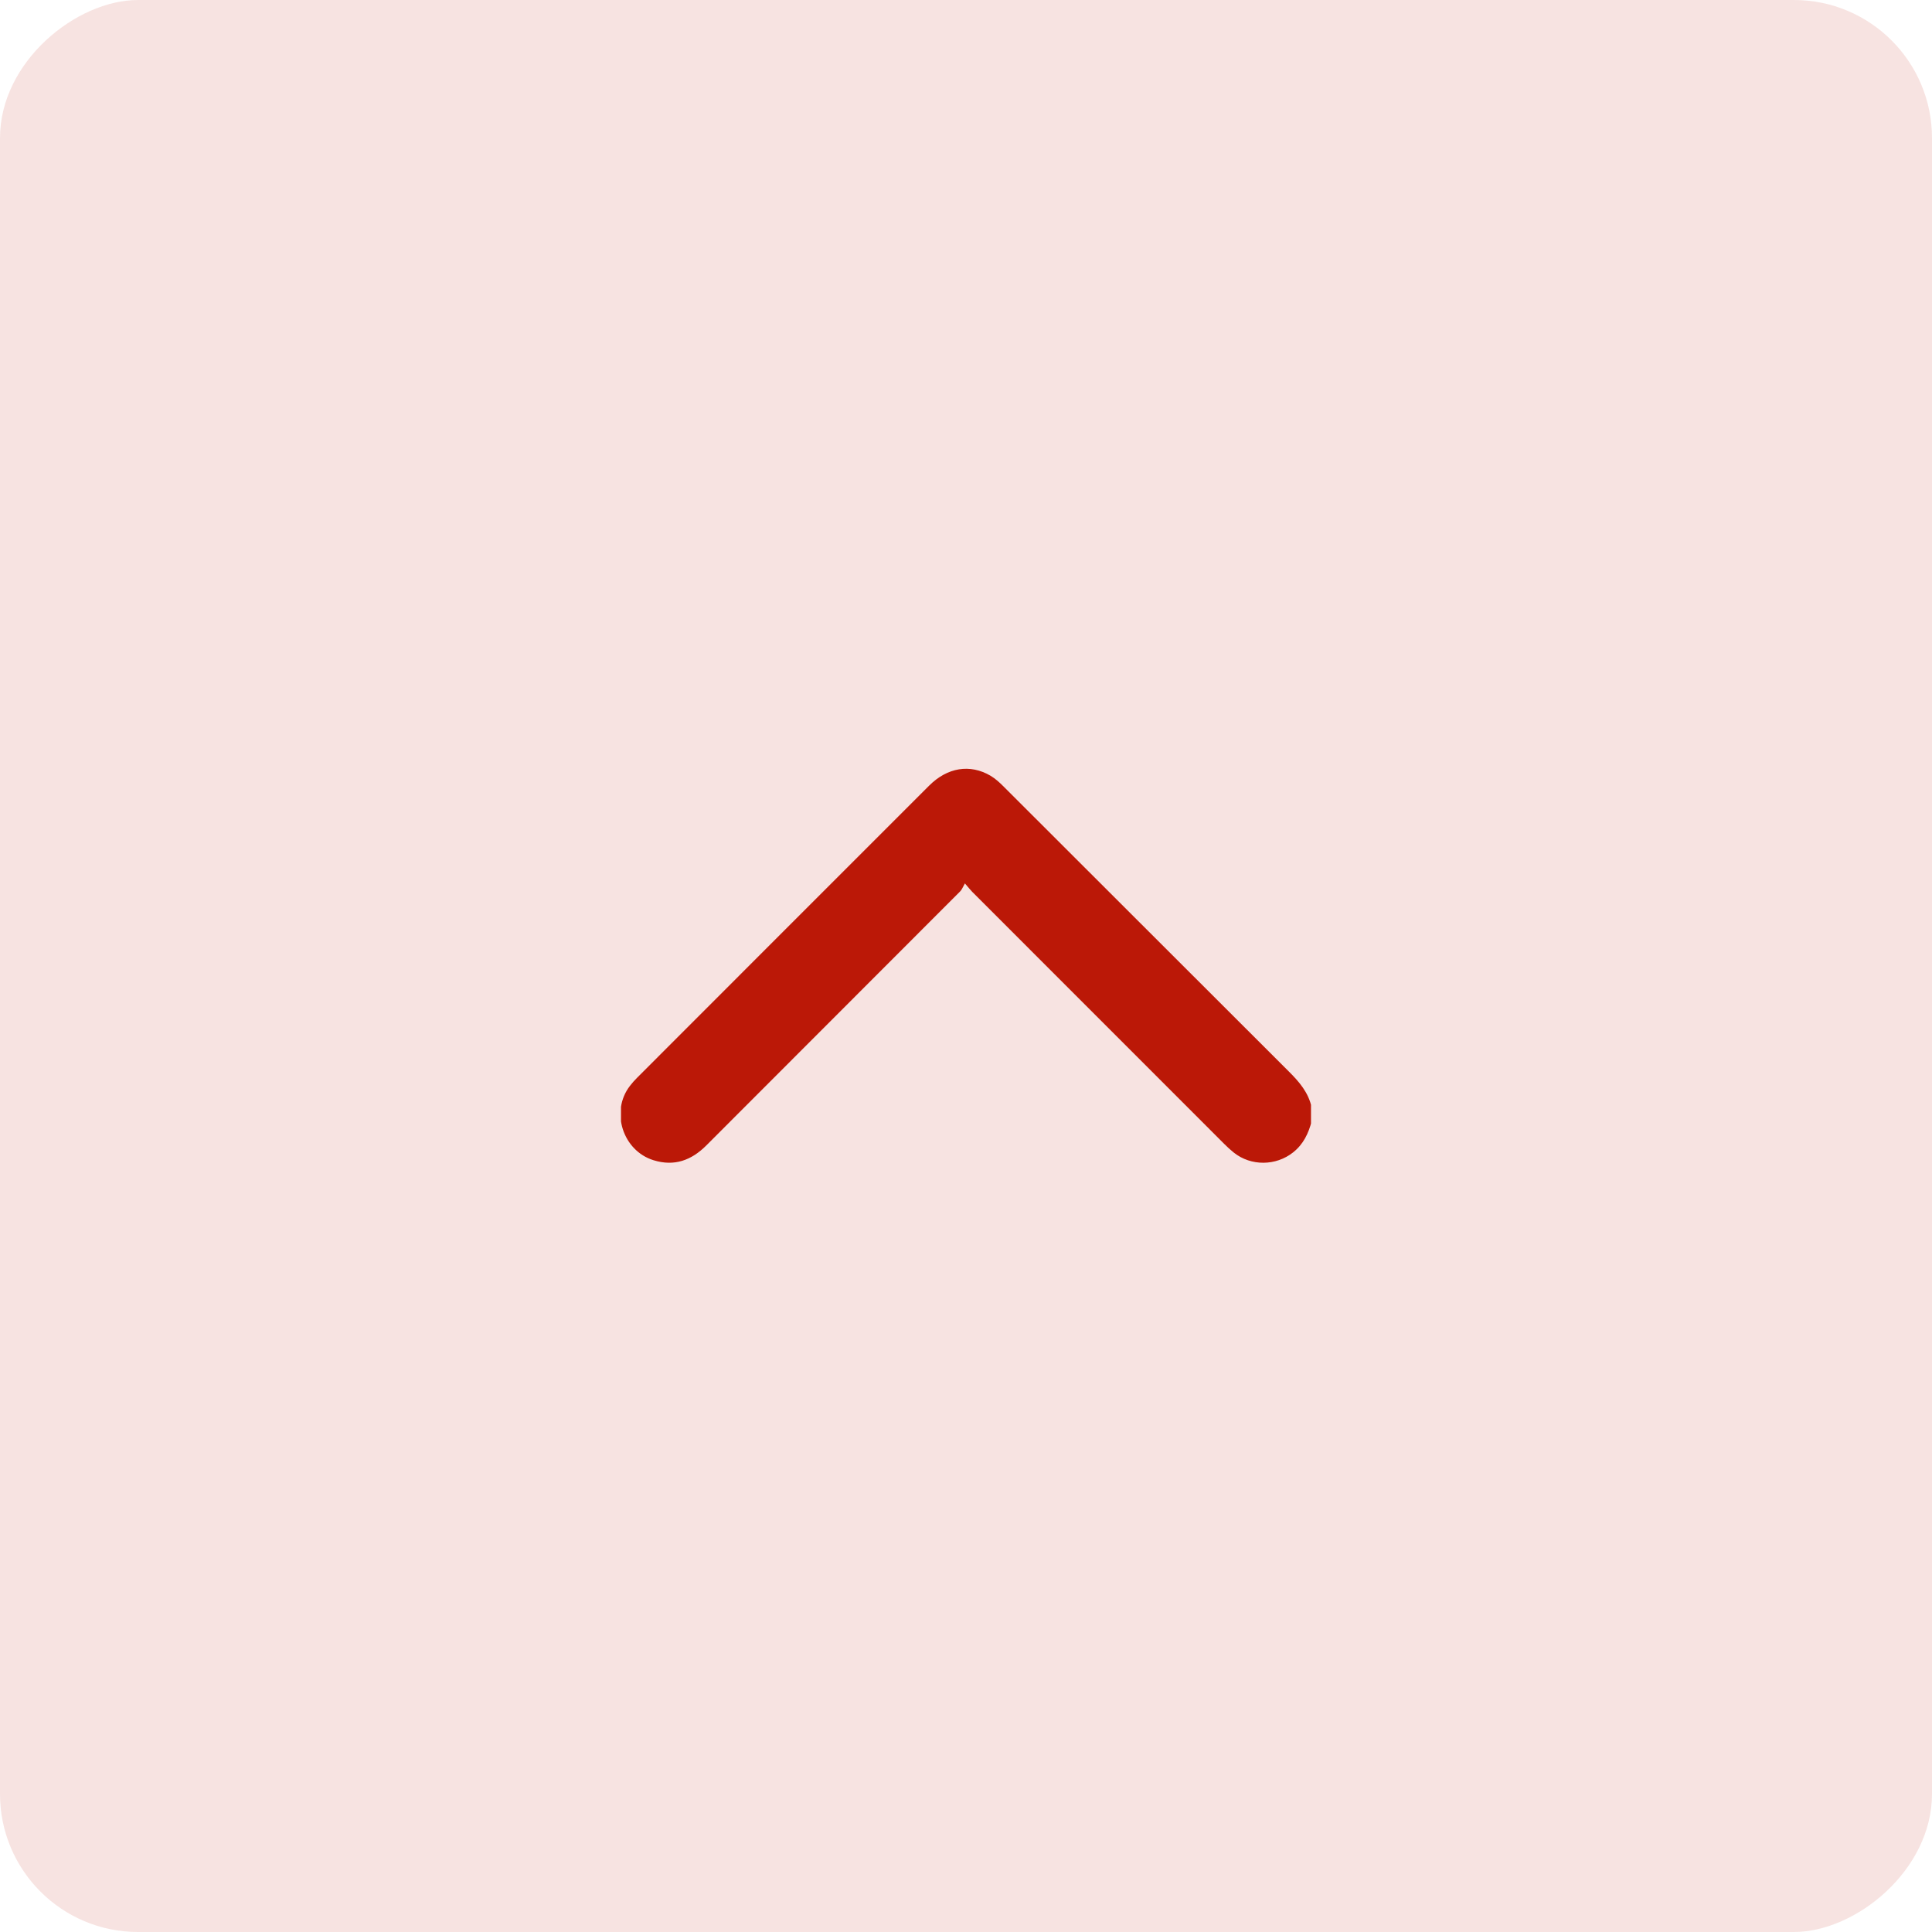 <svg width="28" height="28" viewBox="0 0 28 28" fill="none" xmlns="http://www.w3.org/2000/svg">
<rect y="28" width="28" height="28" rx="2" transform="rotate(-90 0 28)" fill="#BB1807" fill-opacity="0.12"/>
<g clip-path="url(#clip0_4392_3131)">
<path d="M19.01 16.248C18.964 16.425 18.89 16.583 18.741 16.701C18.492 16.899 18.13 16.903 17.881 16.704C17.832 16.665 17.787 16.623 17.743 16.579C16.526 15.362 15.308 14.144 14.091 12.926C14.063 12.898 14.04 12.867 13.984 12.803C13.956 12.852 13.942 12.892 13.915 12.919C12.689 14.147 11.462 15.373 10.236 16.601C10.02 16.817 9.772 16.908 9.472 16.815C9.025 16.677 8.844 16.108 9.129 15.738C9.161 15.696 9.196 15.657 9.233 15.62C10.643 14.208 12.055 12.797 13.466 11.386C13.73 11.122 14.058 11.068 14.356 11.243C14.428 11.286 14.492 11.345 14.551 11.405C15.927 12.778 17.3 14.153 18.676 15.526C18.829 15.678 18.965 15.835 19.01 16.053C19.01 16.118 19.01 16.183 19.01 16.248Z" fill="#BB1807"/>
</g>
<defs>
<clipPath id="clip0_4392_3131">
<rect width="10" height="10" fill="white" transform="translate(9 19) rotate(-90)"/>
</clipPath>
</defs>
</svg>
